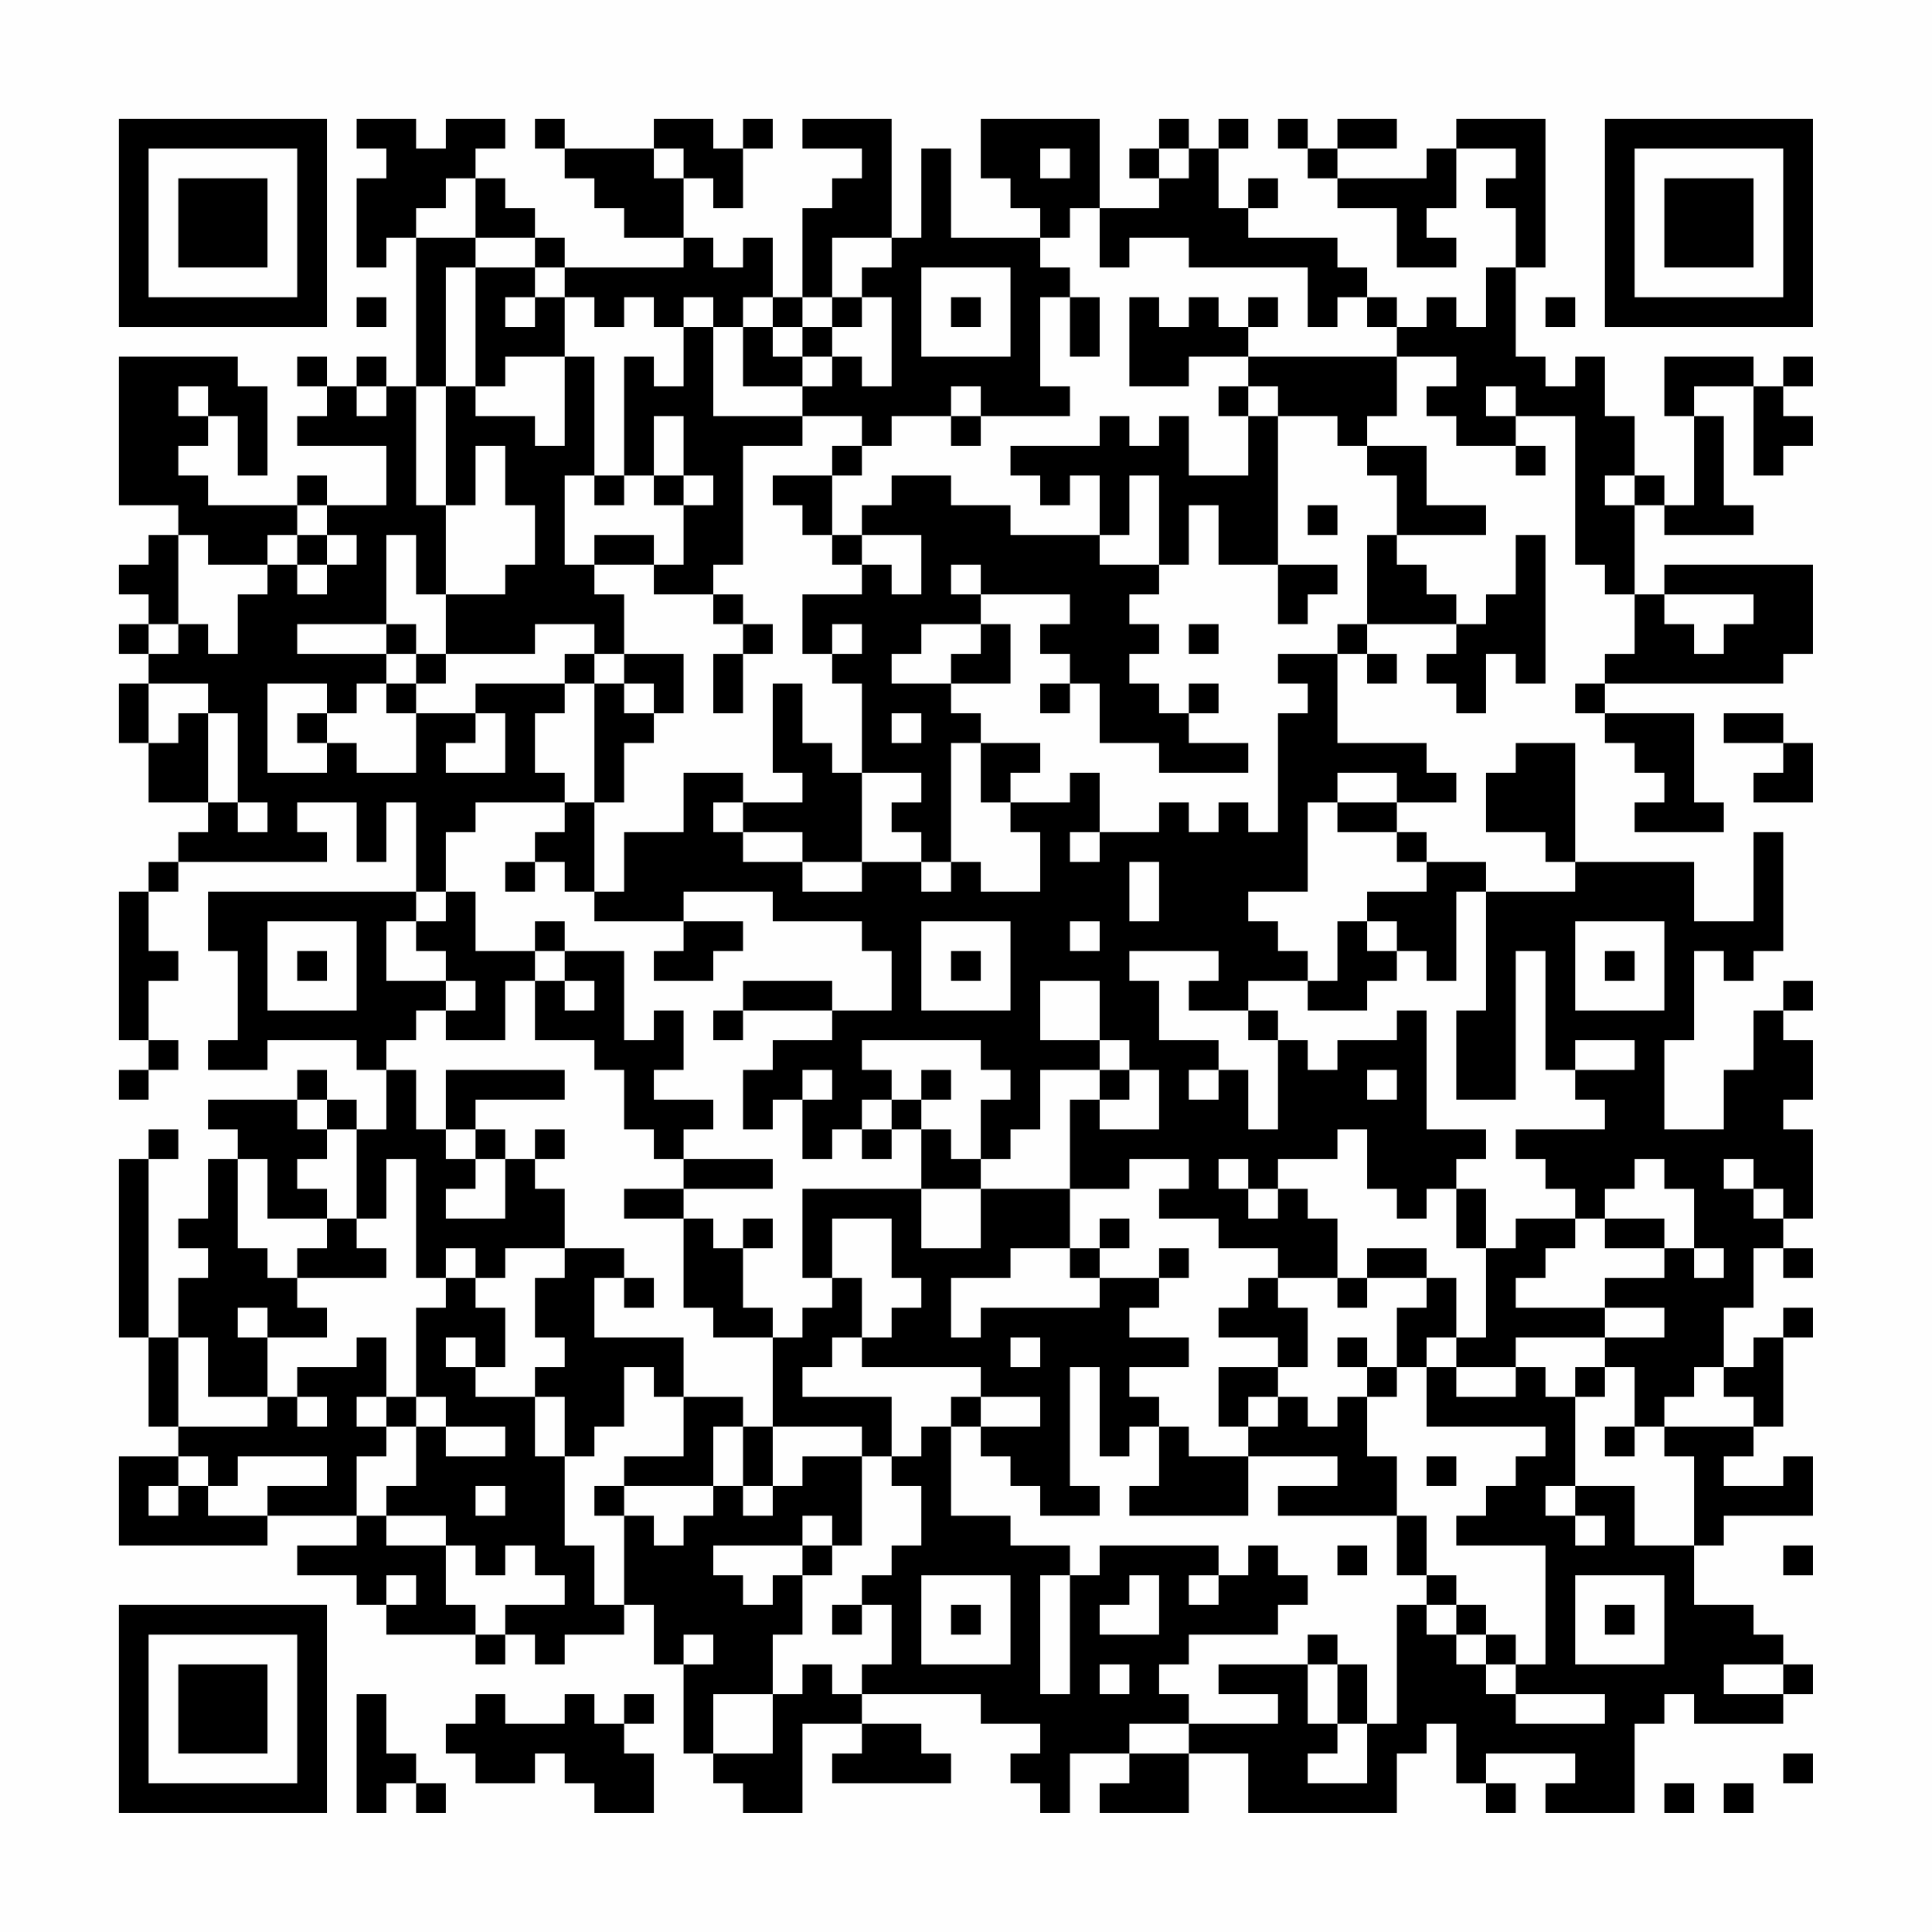 <?xml version="1.0" encoding="UTF-8"?>
<svg xmlns="http://www.w3.org/2000/svg" version="1.1" width="300" height="300" viewBox="0 0 300 300"><rect x="0" y="0" width="300" height="300" fill="#fefefe"/><g transform="scale(4.615)"><g transform="translate(4,4)"><path fill-rule="evenodd" d="M8 0L8 1L9 1L9 2L8 2L8 5L9 5L9 4L10 4L10 9L9 9L9 8L8 8L8 9L7 9L7 8L6 8L6 9L7 9L7 10L6 10L6 11L9 11L9 13L7 13L7 12L6 12L6 13L3 13L3 12L2 12L2 11L3 11L3 10L4 10L4 12L5 12L5 9L4 9L4 8L0 8L0 13L2 13L2 14L1 14L1 15L0 15L0 16L1 16L1 17L0 17L0 18L1 18L1 19L0 19L0 21L1 21L1 23L3 23L3 24L2 24L2 25L1 25L1 26L0 26L0 31L1 31L1 32L0 32L0 33L1 33L1 32L2 32L2 31L1 31L1 29L2 29L2 28L1 28L1 26L2 26L2 25L7 25L7 24L6 24L6 23L8 23L8 25L9 25L9 23L10 23L10 26L3 26L3 28L4 28L4 31L3 31L3 32L5 32L5 31L8 31L8 32L9 32L9 34L8 34L8 33L7 33L7 32L6 32L6 33L3 33L3 34L4 34L4 35L3 35L3 37L2 37L2 38L3 38L3 39L2 39L2 41L1 41L1 35L2 35L2 34L1 34L1 35L0 35L0 41L1 41L1 44L2 44L2 45L0 45L0 48L5 48L5 47L8 47L8 48L6 48L6 49L8 49L8 50L9 50L9 51L12 51L12 52L13 52L13 51L14 51L14 52L15 52L15 51L17 51L17 50L18 50L18 52L19 52L19 55L20 55L20 56L21 56L21 57L23 57L23 54L25 54L25 55L24 55L24 56L28 56L28 55L27 55L27 54L25 54L25 53L29 53L29 54L31 54L31 55L30 55L30 56L31 56L31 57L32 57L32 55L34 55L34 56L33 56L33 57L36 57L36 55L38 55L38 57L43 57L43 55L44 55L44 54L45 54L45 56L46 56L46 57L47 57L47 56L46 56L46 55L49 55L49 56L48 56L48 57L51 57L51 54L52 54L52 53L53 53L53 54L56 54L56 53L57 53L57 52L56 52L56 51L55 51L55 50L53 50L53 48L54 48L54 47L57 47L57 45L56 45L56 46L54 46L54 45L55 45L55 44L56 44L56 41L57 41L57 40L56 40L56 41L55 41L55 42L54 42L54 40L55 40L55 38L56 38L56 39L57 39L57 38L56 38L56 37L57 37L57 34L56 34L56 33L57 33L57 31L56 31L56 30L57 30L57 29L56 29L56 30L55 30L55 32L54 32L54 34L52 34L52 31L53 31L53 28L54 28L54 29L55 29L55 28L56 28L56 24L55 24L55 27L53 27L53 25L49 25L49 21L47 21L47 22L46 22L46 24L48 24L48 25L49 25L49 26L46 26L46 25L44 25L44 24L43 24L43 23L45 23L45 22L44 22L44 21L41 21L41 18L42 18L42 19L43 19L43 18L42 18L42 17L45 17L45 18L44 18L44 19L45 19L45 20L46 20L46 18L47 18L47 19L48 19L48 14L47 14L47 16L46 16L46 17L45 17L45 16L44 16L44 15L43 15L43 14L46 14L46 13L44 13L44 11L42 11L42 10L43 10L43 8L45 8L45 9L44 9L44 10L45 10L45 11L47 11L47 12L48 12L48 11L47 11L47 10L49 10L49 15L50 15L50 16L51 16L51 18L50 18L50 19L49 19L49 20L50 20L50 21L51 21L51 22L52 22L52 23L51 23L51 24L54 24L54 23L53 23L53 20L50 20L50 19L56 19L56 18L57 18L57 15L52 15L52 16L51 16L51 13L52 13L52 14L55 14L55 13L54 13L54 10L53 10L53 9L55 9L55 12L56 12L56 11L57 11L57 10L56 10L56 9L57 9L57 8L56 8L56 9L55 9L55 8L52 8L52 10L53 10L53 13L52 13L52 12L51 12L51 10L50 10L50 8L49 8L49 9L48 9L48 8L47 8L47 5L48 5L48 0L45 0L45 1L44 1L44 2L41 2L41 1L43 1L43 0L41 0L41 1L40 1L40 0L39 0L39 1L40 1L40 2L41 2L41 3L43 3L43 5L45 5L45 4L44 4L44 3L45 3L45 1L47 1L47 2L46 2L46 3L47 3L47 5L46 5L46 7L45 7L45 6L44 6L44 7L43 7L43 6L42 6L42 5L41 5L41 4L38 4L38 3L39 3L39 2L38 2L38 3L37 3L37 1L38 1L38 0L37 0L37 1L36 1L36 0L35 0L35 1L34 1L34 2L35 2L35 3L33 3L33 0L29 0L29 2L30 2L30 3L31 3L31 4L28 4L28 1L27 1L27 4L26 4L26 0L23 0L23 1L25 1L25 2L24 2L24 3L23 3L23 6L22 6L22 4L21 4L21 5L20 5L20 4L19 4L19 2L20 2L20 3L21 3L21 1L22 1L22 0L21 0L21 1L20 1L20 0L18 0L18 1L15 1L15 0L14 0L14 1L15 1L15 2L16 2L16 3L17 3L17 4L19 4L19 5L15 5L15 4L14 4L14 3L13 3L13 2L12 2L12 1L13 1L13 0L11 0L11 1L10 1L10 0ZM18 1L18 2L19 2L19 1ZM31 1L31 2L32 2L32 1ZM35 1L35 2L36 2L36 1ZM11 2L11 3L10 3L10 4L12 4L12 5L11 5L11 9L10 9L10 13L11 13L11 16L10 16L10 14L9 14L9 17L6 17L6 18L9 18L9 19L8 19L8 20L7 20L7 19L5 19L5 22L7 22L7 21L8 21L8 22L10 22L10 20L12 20L12 21L11 21L11 22L13 22L13 20L12 20L12 19L15 19L15 20L14 20L14 22L15 22L15 23L12 23L12 24L11 24L11 26L10 26L10 27L9 27L9 29L11 29L11 30L10 30L10 31L9 31L9 32L10 32L10 34L11 34L11 35L12 35L12 36L11 36L11 37L13 37L13 35L14 35L14 36L15 36L15 38L13 38L13 39L12 39L12 38L11 38L11 39L10 39L10 35L9 35L9 37L8 37L8 34L7 34L7 33L6 33L6 34L7 34L7 35L6 35L6 36L7 36L7 37L5 37L5 35L4 35L4 38L5 38L5 39L6 39L6 40L7 40L7 41L5 41L5 40L4 40L4 41L5 41L5 43L3 43L3 41L2 41L2 44L5 44L5 43L6 43L6 44L7 44L7 43L6 43L6 42L8 42L8 41L9 41L9 43L8 43L8 44L9 44L9 45L8 45L8 47L9 47L9 48L11 48L11 50L12 50L12 51L13 51L13 50L15 50L15 49L14 49L14 48L13 48L13 49L12 49L12 48L11 48L11 47L9 47L9 46L10 46L10 44L11 44L11 45L13 45L13 44L11 44L11 43L10 43L10 40L11 40L11 39L12 39L12 40L13 40L13 42L12 42L12 41L11 41L11 42L12 42L12 43L14 43L14 45L15 45L15 48L16 48L16 50L17 50L17 47L18 47L18 48L19 48L19 47L20 47L20 46L21 46L21 47L22 47L22 46L23 46L23 45L25 45L25 48L24 48L24 47L23 47L23 48L20 48L20 49L21 49L21 50L22 50L22 49L23 49L23 51L22 51L22 53L20 53L20 55L22 55L22 53L23 53L23 52L24 52L24 53L25 53L25 52L26 52L26 50L25 50L25 49L26 49L26 48L27 48L27 46L26 46L26 45L27 45L27 44L28 44L28 47L30 47L30 48L32 48L32 49L31 49L31 53L32 53L32 49L33 49L33 48L37 48L37 49L36 49L36 50L37 50L37 49L38 49L38 48L39 48L39 49L40 49L40 50L39 50L39 51L36 51L36 52L35 52L35 53L36 53L36 54L34 54L34 55L36 55L36 54L39 54L39 53L37 53L37 52L40 52L40 54L41 54L41 55L40 55L40 56L42 56L42 54L43 54L43 50L44 50L44 51L45 51L45 52L46 52L46 53L47 53L47 54L50 54L50 53L47 53L47 52L48 52L48 48L45 48L45 47L46 47L46 46L47 46L47 45L48 45L48 44L44 44L44 42L45 42L45 43L47 43L47 42L48 42L48 43L49 43L49 46L48 46L48 47L49 47L49 48L50 48L50 47L49 47L49 46L51 46L51 48L53 48L53 45L52 45L52 44L55 44L55 43L54 43L54 42L53 42L53 43L52 43L52 44L51 44L51 42L50 42L50 41L52 41L52 40L50 40L50 39L52 39L52 38L53 38L53 39L54 39L54 38L53 38L53 36L52 36L52 35L51 35L51 36L50 36L50 37L49 37L49 36L48 36L48 35L47 35L47 34L50 34L50 33L49 33L49 32L51 32L51 31L49 31L49 32L48 32L48 28L47 28L47 33L45 33L45 30L46 30L46 26L45 26L45 29L44 29L44 28L43 28L43 27L42 27L42 26L44 26L44 25L43 25L43 24L41 24L41 23L43 23L43 22L41 22L41 23L40 23L40 26L38 26L38 27L39 27L39 28L40 28L40 29L38 29L38 30L36 30L36 29L37 29L37 28L34 28L34 29L35 29L35 31L37 31L37 32L36 32L36 33L37 33L37 32L38 32L38 34L39 34L39 31L40 31L40 32L41 32L41 31L43 31L43 30L44 30L44 34L46 34L46 35L45 35L45 36L44 36L44 37L43 37L43 36L42 36L42 34L41 34L41 35L39 35L39 36L38 36L38 35L37 35L37 36L38 36L38 37L39 37L39 36L40 36L40 37L41 37L41 39L39 39L39 38L37 38L37 37L35 37L35 36L36 36L36 35L34 35L34 36L32 36L32 33L33 33L33 34L35 34L35 32L34 32L34 31L33 31L33 29L31 29L31 31L33 31L33 32L31 32L31 34L30 34L30 35L29 35L29 33L30 33L30 32L29 32L29 31L25 31L25 32L26 32L26 33L25 33L25 34L24 34L24 35L23 35L23 33L24 33L24 32L23 32L23 33L22 33L22 34L21 34L21 32L22 32L22 31L24 31L24 30L26 30L26 28L25 28L25 27L22 27L22 26L19 26L19 27L16 27L16 26L17 26L17 24L19 24L19 22L21 22L21 23L20 23L20 24L21 24L21 25L23 25L23 26L25 26L25 25L27 25L27 26L28 26L28 25L29 25L29 26L31 26L31 24L30 24L30 23L32 23L32 22L33 22L33 24L32 24L32 25L33 25L33 24L35 24L35 23L36 23L36 24L37 24L37 23L38 23L38 24L39 24L39 20L40 20L40 19L39 19L39 18L41 18L41 17L42 17L42 14L43 14L43 12L42 12L42 11L41 11L41 10L39 10L39 9L38 9L38 8L43 8L43 7L42 7L42 6L41 6L41 7L40 7L40 5L36 5L36 4L34 4L34 5L33 5L33 3L32 3L32 4L31 4L31 5L32 5L32 6L31 6L31 9L32 9L32 10L29 10L29 9L28 9L28 10L26 10L26 11L25 11L25 10L23 10L23 9L24 9L24 8L25 8L25 9L26 9L26 6L25 6L25 5L26 5L26 4L24 4L24 6L23 6L23 7L22 7L22 6L21 6L21 7L20 7L20 6L19 6L19 7L18 7L18 6L17 6L17 7L16 7L16 6L15 6L15 5L14 5L14 4L12 4L12 2ZM12 5L12 9L11 9L11 13L12 13L12 11L13 11L13 13L14 13L14 15L13 15L13 16L11 16L11 18L10 18L10 17L9 17L9 18L10 18L10 19L9 19L9 20L10 20L10 19L11 19L11 18L14 18L14 17L16 17L16 18L15 18L15 19L16 19L16 23L15 23L15 24L14 24L14 25L13 25L13 26L14 26L14 25L15 25L15 26L16 26L16 23L17 23L17 21L18 21L18 20L19 20L19 18L17 18L17 16L16 16L16 15L18 15L18 16L20 16L20 17L21 17L21 18L20 18L20 20L21 20L21 18L22 18L22 17L21 17L21 16L20 16L20 15L21 15L21 11L23 11L23 10L20 10L20 7L19 7L19 9L18 9L18 8L17 8L17 12L16 12L16 8L15 8L15 6L14 6L14 5ZM27 5L27 8L30 8L30 5ZM8 6L8 7L9 7L9 6ZM13 6L13 7L14 7L14 6ZM24 6L24 7L23 7L23 8L22 8L22 7L21 7L21 9L23 9L23 8L24 8L24 7L25 7L25 6ZM28 6L28 7L29 7L29 6ZM32 6L32 8L33 8L33 6ZM34 6L34 9L36 9L36 8L38 8L38 7L39 7L39 6L38 6L38 7L37 7L37 6L36 6L36 7L35 7L35 6ZM48 6L48 7L49 7L49 6ZM13 8L13 9L12 9L12 10L14 10L14 11L15 11L15 8ZM2 9L2 10L3 10L3 9ZM8 9L8 10L9 10L9 9ZM37 9L37 10L38 10L38 12L36 12L36 10L35 10L35 11L34 11L34 10L33 10L33 11L30 11L30 12L31 12L31 13L32 13L32 12L33 12L33 14L30 14L30 13L28 13L28 12L26 12L26 13L25 13L25 14L24 14L24 12L25 12L25 11L24 11L24 12L22 12L22 13L23 13L23 14L24 14L24 15L25 15L25 16L23 16L23 18L24 18L24 19L25 19L25 22L24 22L24 21L23 21L23 19L22 19L22 22L23 22L23 23L21 23L21 24L23 24L23 25L25 25L25 22L27 22L27 23L26 23L26 24L27 24L27 25L28 25L28 21L29 21L29 23L30 23L30 22L31 22L31 21L29 21L29 20L28 20L28 19L30 19L30 17L29 17L29 16L32 16L32 17L31 17L31 18L32 18L32 19L31 19L31 20L32 20L32 19L33 19L33 21L35 21L35 22L38 22L38 21L36 21L36 20L37 20L37 19L36 19L36 20L35 20L35 19L34 19L34 18L35 18L35 17L34 17L34 16L35 16L35 15L36 15L36 13L37 13L37 15L39 15L39 17L40 17L40 16L41 16L41 15L39 15L39 10L38 10L38 9ZM46 9L46 10L47 10L47 9ZM18 10L18 12L17 12L17 13L16 13L16 12L15 12L15 15L16 15L16 14L18 14L18 15L19 15L19 13L20 13L20 12L19 12L19 10ZM28 10L28 11L29 11L29 10ZM18 12L18 13L19 13L19 12ZM34 12L34 14L33 14L33 15L35 15L35 12ZM50 12L50 13L51 13L51 12ZM6 13L6 14L5 14L5 15L3 15L3 14L2 14L2 17L1 17L1 18L2 18L2 17L3 17L3 18L4 18L4 16L5 16L5 15L6 15L6 16L7 16L7 15L8 15L8 14L7 14L7 13ZM40 13L40 14L41 14L41 13ZM6 14L6 15L7 15L7 14ZM25 14L25 15L26 15L26 16L27 16L27 14ZM28 15L28 16L29 16L29 15ZM52 16L52 17L53 17L53 18L54 18L54 17L55 17L55 16ZM24 17L24 18L25 18L25 17ZM27 17L27 18L26 18L26 19L28 19L28 18L29 18L29 17ZM36 17L36 18L37 18L37 17ZM16 18L16 19L17 19L17 20L18 20L18 19L17 19L17 18ZM1 19L1 21L2 21L2 20L3 20L3 23L4 23L4 24L5 24L5 23L4 23L4 20L3 20L3 19ZM6 20L6 21L7 21L7 20ZM26 20L26 21L27 21L27 20ZM54 20L54 21L56 21L56 22L55 22L55 23L57 23L57 21L56 21L56 20ZM34 25L34 27L35 27L35 25ZM11 26L11 27L10 27L10 28L11 28L11 29L12 29L12 30L11 30L11 31L13 31L13 29L14 29L14 31L16 31L16 32L17 32L17 34L18 34L18 35L19 35L19 36L17 36L17 37L19 37L19 40L20 40L20 41L22 41L22 44L21 44L21 43L19 43L19 41L16 41L16 39L17 39L17 40L18 40L18 39L17 39L17 38L15 38L15 39L14 39L14 41L15 41L15 42L14 42L14 43L15 43L15 45L16 45L16 44L17 44L17 42L18 42L18 43L19 43L19 45L17 45L17 46L16 46L16 47L17 47L17 46L20 46L20 44L21 44L21 46L22 46L22 44L25 44L25 45L26 45L26 43L23 43L23 42L24 42L24 41L25 41L25 42L29 42L29 43L28 43L28 44L29 44L29 45L30 45L30 46L31 46L31 47L33 47L33 46L32 46L32 42L33 42L33 45L34 45L34 44L35 44L35 46L34 46L34 47L38 47L38 45L41 45L41 46L39 46L39 47L43 47L43 49L44 49L44 50L45 50L45 51L46 51L46 52L47 52L47 51L46 51L46 50L45 50L45 49L44 49L44 47L43 47L43 45L42 45L42 43L43 43L43 42L44 42L44 41L45 41L45 42L47 42L47 41L50 41L50 40L47 40L47 39L48 39L48 38L49 38L49 37L47 37L47 38L46 38L46 36L45 36L45 38L46 38L46 41L45 41L45 39L44 39L44 38L42 38L42 39L41 39L41 40L42 40L42 39L44 39L44 40L43 40L43 42L42 42L42 41L41 41L41 42L42 42L42 43L41 43L41 44L40 44L40 43L39 43L39 42L40 42L40 40L39 40L39 39L38 39L38 40L37 40L37 41L39 41L39 42L37 42L37 44L38 44L38 45L36 45L36 44L35 44L35 43L34 43L34 42L36 42L36 41L34 41L34 40L35 40L35 39L36 39L36 38L35 38L35 39L33 39L33 38L34 38L34 37L33 37L33 38L32 38L32 36L29 36L29 35L28 35L28 34L27 34L27 33L28 33L28 32L27 32L27 33L26 33L26 34L25 34L25 35L26 35L26 34L27 34L27 36L23 36L23 39L24 39L24 40L23 40L23 41L22 41L22 40L21 40L21 38L22 38L22 37L21 37L21 38L20 38L20 37L19 37L19 36L22 36L22 35L19 35L19 34L20 34L20 33L18 33L18 32L19 32L19 30L18 30L18 31L17 31L17 28L15 28L15 27L14 27L14 28L12 28L12 26ZM5 27L5 30L8 30L8 27ZM19 27L19 28L18 28L18 29L20 29L20 28L21 28L21 27ZM27 27L27 30L30 30L30 27ZM32 27L32 28L33 28L33 27ZM41 27L41 29L40 29L40 30L42 30L42 29L43 29L43 28L42 28L42 27ZM49 27L49 30L52 30L52 27ZM6 28L6 29L7 29L7 28ZM14 28L14 29L15 29L15 30L16 30L16 29L15 29L15 28ZM28 28L28 29L29 29L29 28ZM50 28L50 29L51 29L51 28ZM21 29L21 30L20 30L20 31L21 31L21 30L24 30L24 29ZM38 30L38 31L39 31L39 30ZM11 32L11 34L12 34L12 35L13 35L13 34L12 34L12 33L15 33L15 32ZM33 32L33 33L34 33L34 32ZM42 32L42 33L43 33L43 32ZM14 34L14 35L15 35L15 34ZM54 35L54 36L55 36L55 37L56 37L56 36L55 36L55 35ZM27 36L27 38L29 38L29 36ZM7 37L7 38L6 38L6 39L9 39L9 38L8 38L8 37ZM24 37L24 39L25 39L25 41L26 41L26 40L27 40L27 39L26 39L26 37ZM50 37L50 38L52 38L52 37ZM30 38L30 39L28 39L28 41L29 41L29 40L33 40L33 39L32 39L32 38ZM30 41L30 42L31 42L31 41ZM49 42L49 43L50 43L50 42ZM9 43L9 44L10 44L10 43ZM29 43L29 44L31 44L31 43ZM38 43L38 44L39 44L39 43ZM50 44L50 45L51 45L51 44ZM2 45L2 46L1 46L1 47L2 47L2 46L3 46L3 47L5 47L5 46L7 46L7 45L4 45L4 46L3 46L3 45ZM44 45L44 46L45 46L45 45ZM12 46L12 47L13 47L13 46ZM23 48L23 49L24 49L24 48ZM41 48L41 49L42 49L42 48ZM56 48L56 49L57 49L57 48ZM9 49L9 50L10 50L10 49ZM27 49L27 52L30 52L30 49ZM34 49L34 50L33 50L33 51L35 51L35 49ZM49 49L49 52L52 52L52 49ZM24 50L24 51L25 51L25 50ZM28 50L28 51L29 51L29 50ZM50 50L50 51L51 51L51 50ZM19 51L19 52L20 52L20 51ZM40 51L40 52L41 52L41 54L42 54L42 52L41 52L41 51ZM33 52L33 53L34 53L34 52ZM54 52L54 53L56 53L56 52ZM8 53L8 57L9 57L9 56L10 56L10 57L11 57L11 56L10 56L10 55L9 55L9 53ZM12 53L12 54L11 54L11 55L12 55L12 56L14 56L14 55L15 55L15 56L16 56L16 57L18 57L18 55L17 55L17 54L18 54L18 53L17 53L17 54L16 54L16 53L15 53L15 54L13 54L13 53ZM56 55L56 56L57 56L57 55ZM52 56L52 57L53 57L53 56ZM54 56L54 57L55 57L55 56ZM0 0L0 7L7 7L7 0ZM1 1L1 6L6 6L6 1ZM2 2L2 5L5 5L5 2ZM50 0L50 7L57 7L57 0ZM51 1L51 6L56 6L56 1ZM52 2L52 5L55 5L55 2ZM0 50L0 57L7 57L7 50ZM1 51L1 56L6 56L6 51ZM2 52L2 55L5 55L5 52Z" fill="#000000"/></g></g></svg>
